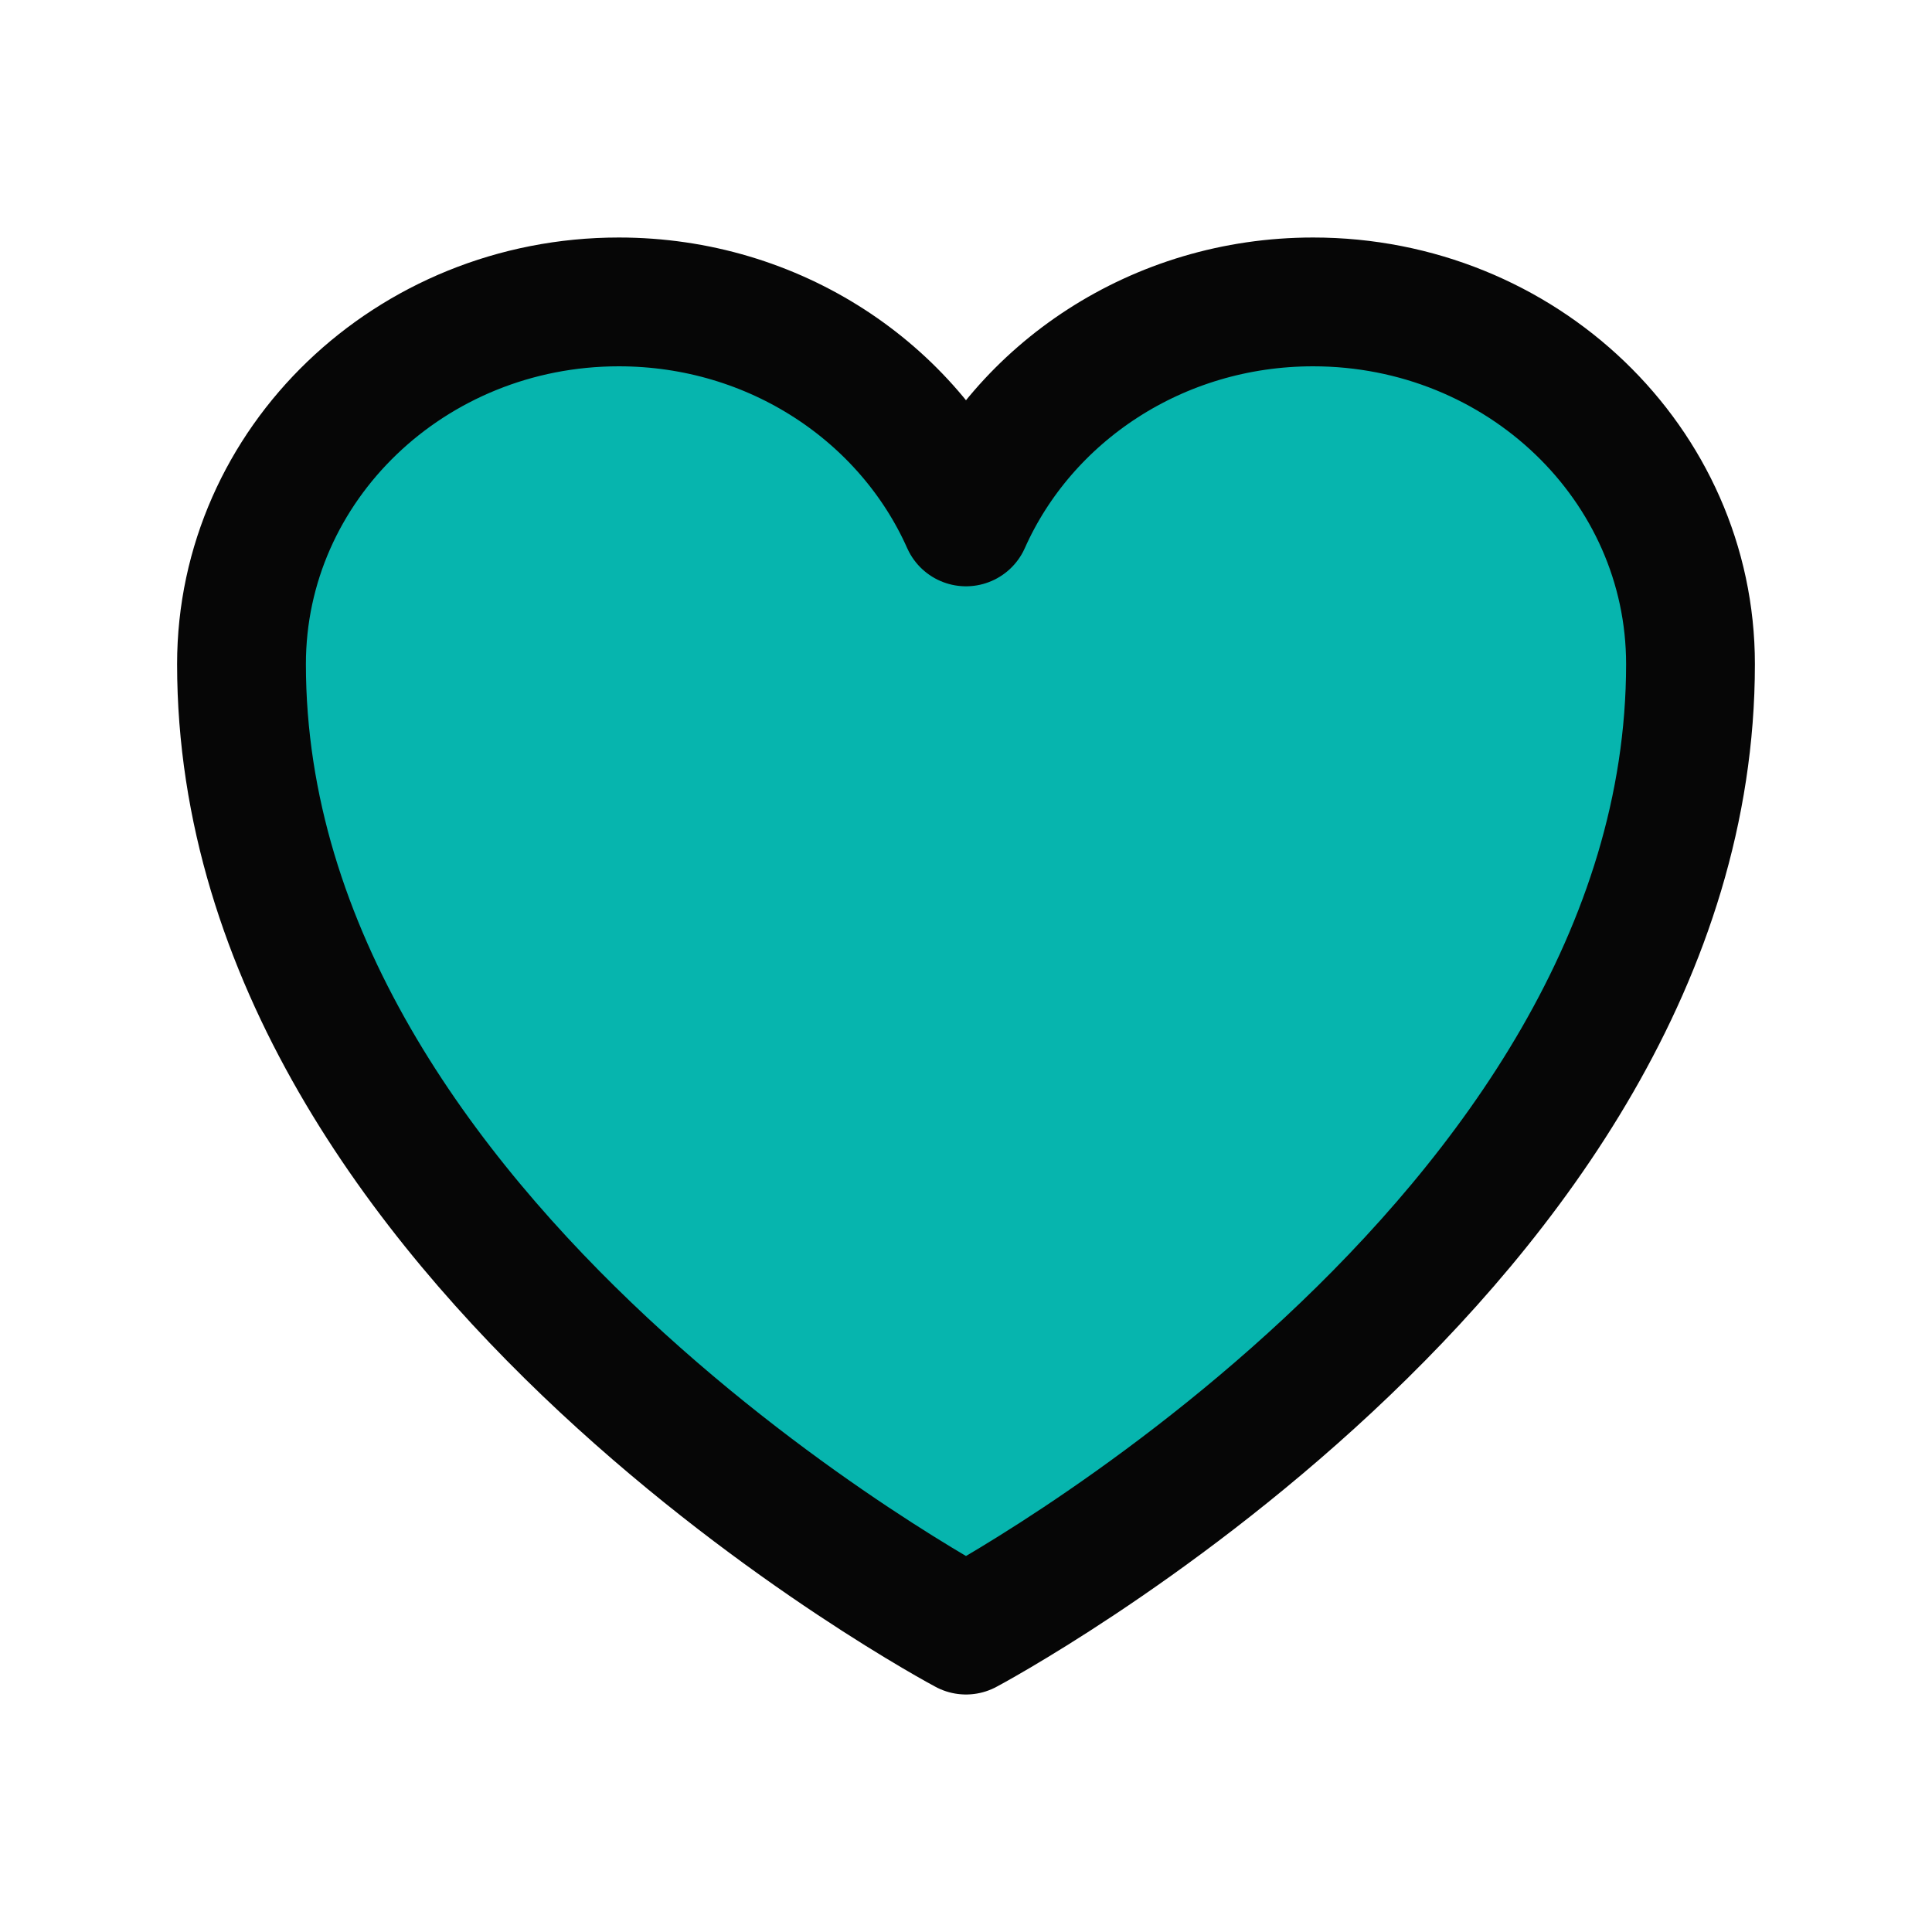 <svg width="30" height="30" viewBox="0 0 30 30" fill="none" xmlns="http://www.w3.org/2000/svg">
<path d="M26.25 10.312C26.25 7.206 23.626 4.688 20.39 4.688C17.971 4.688 15.894 6.095 15 8.104C14.106 6.095 12.029 4.688 9.609 4.688C6.375 4.688 3.75 7.206 3.75 10.312C3.75 19.337 15 25.312 15 25.312C15 25.312 26.25 19.337 26.25 10.312Z" fill="#06B5AE" stroke="#060606" stroke-width="2" stroke-linecap="round" stroke-linejoin="round"/>
</svg>
